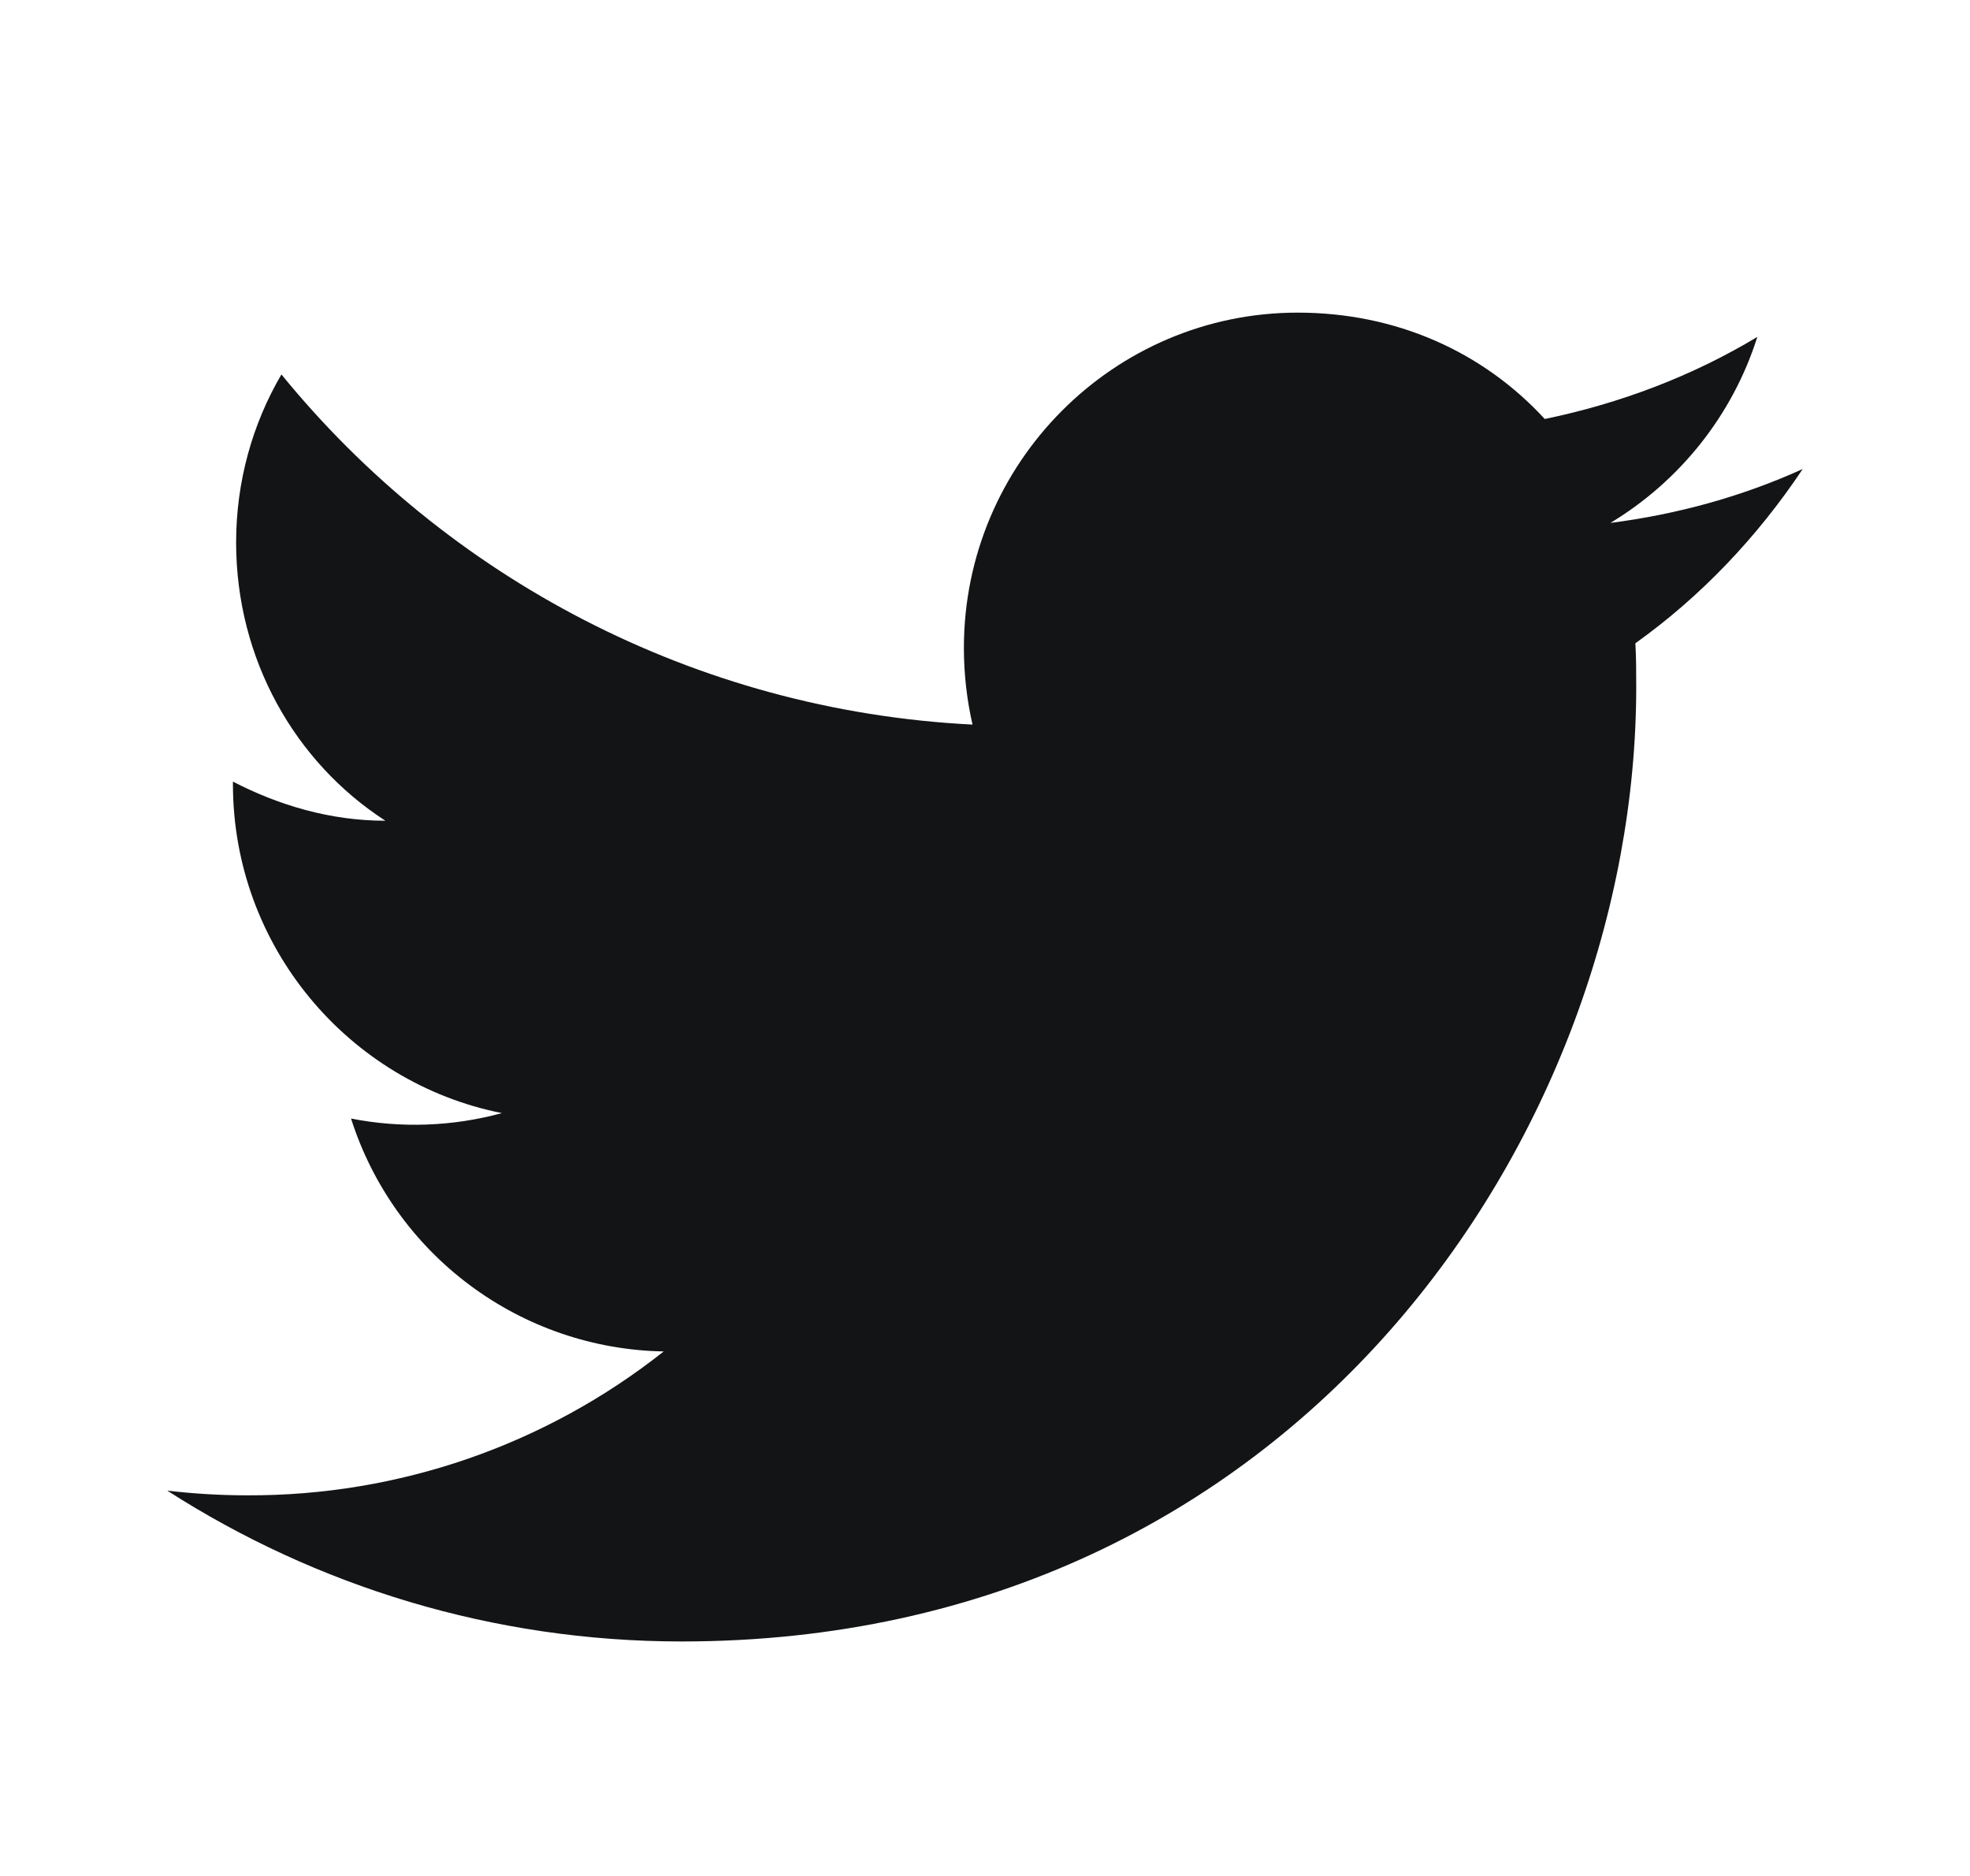 <svg width="21" height="20" viewBox="0 0 21 20" fill="none" xmlns="http://www.w3.org/2000/svg">
<g id="mdi:twitter">
<path id="Vector" d="M19.217 5C18.575 5.292 17.883 5.483 17.167 5.575C17.9 5.133 18.467 4.433 18.733 3.592C18.042 4.008 17.275 4.3 16.467 4.467C15.808 3.75 14.883 3.333 13.833 3.333C11.875 3.333 10.275 4.933 10.275 6.908C10.275 7.192 10.308 7.467 10.367 7.725C7.4 7.575 4.758 6.15 3 3.992C2.692 4.517 2.517 5.133 2.517 5.783C2.517 7.025 3.142 8.125 4.108 8.75C3.517 8.75 2.967 8.583 2.483 8.333V8.358C2.483 10.092 3.717 11.542 5.35 11.867C4.826 12.01 4.275 12.03 3.742 11.925C3.968 12.635 4.411 13.257 5.009 13.702C5.607 14.148 6.33 14.395 7.075 14.408C5.811 15.409 4.245 15.949 2.633 15.942C2.35 15.942 2.067 15.925 1.783 15.892C3.367 16.908 5.25 17.5 7.267 17.5C13.833 17.5 17.442 12.05 17.442 7.325C17.442 7.167 17.442 7.017 17.433 6.858C18.133 6.358 18.733 5.725 19.217 5Z" fill="#121416"/>
</g>
</svg>
